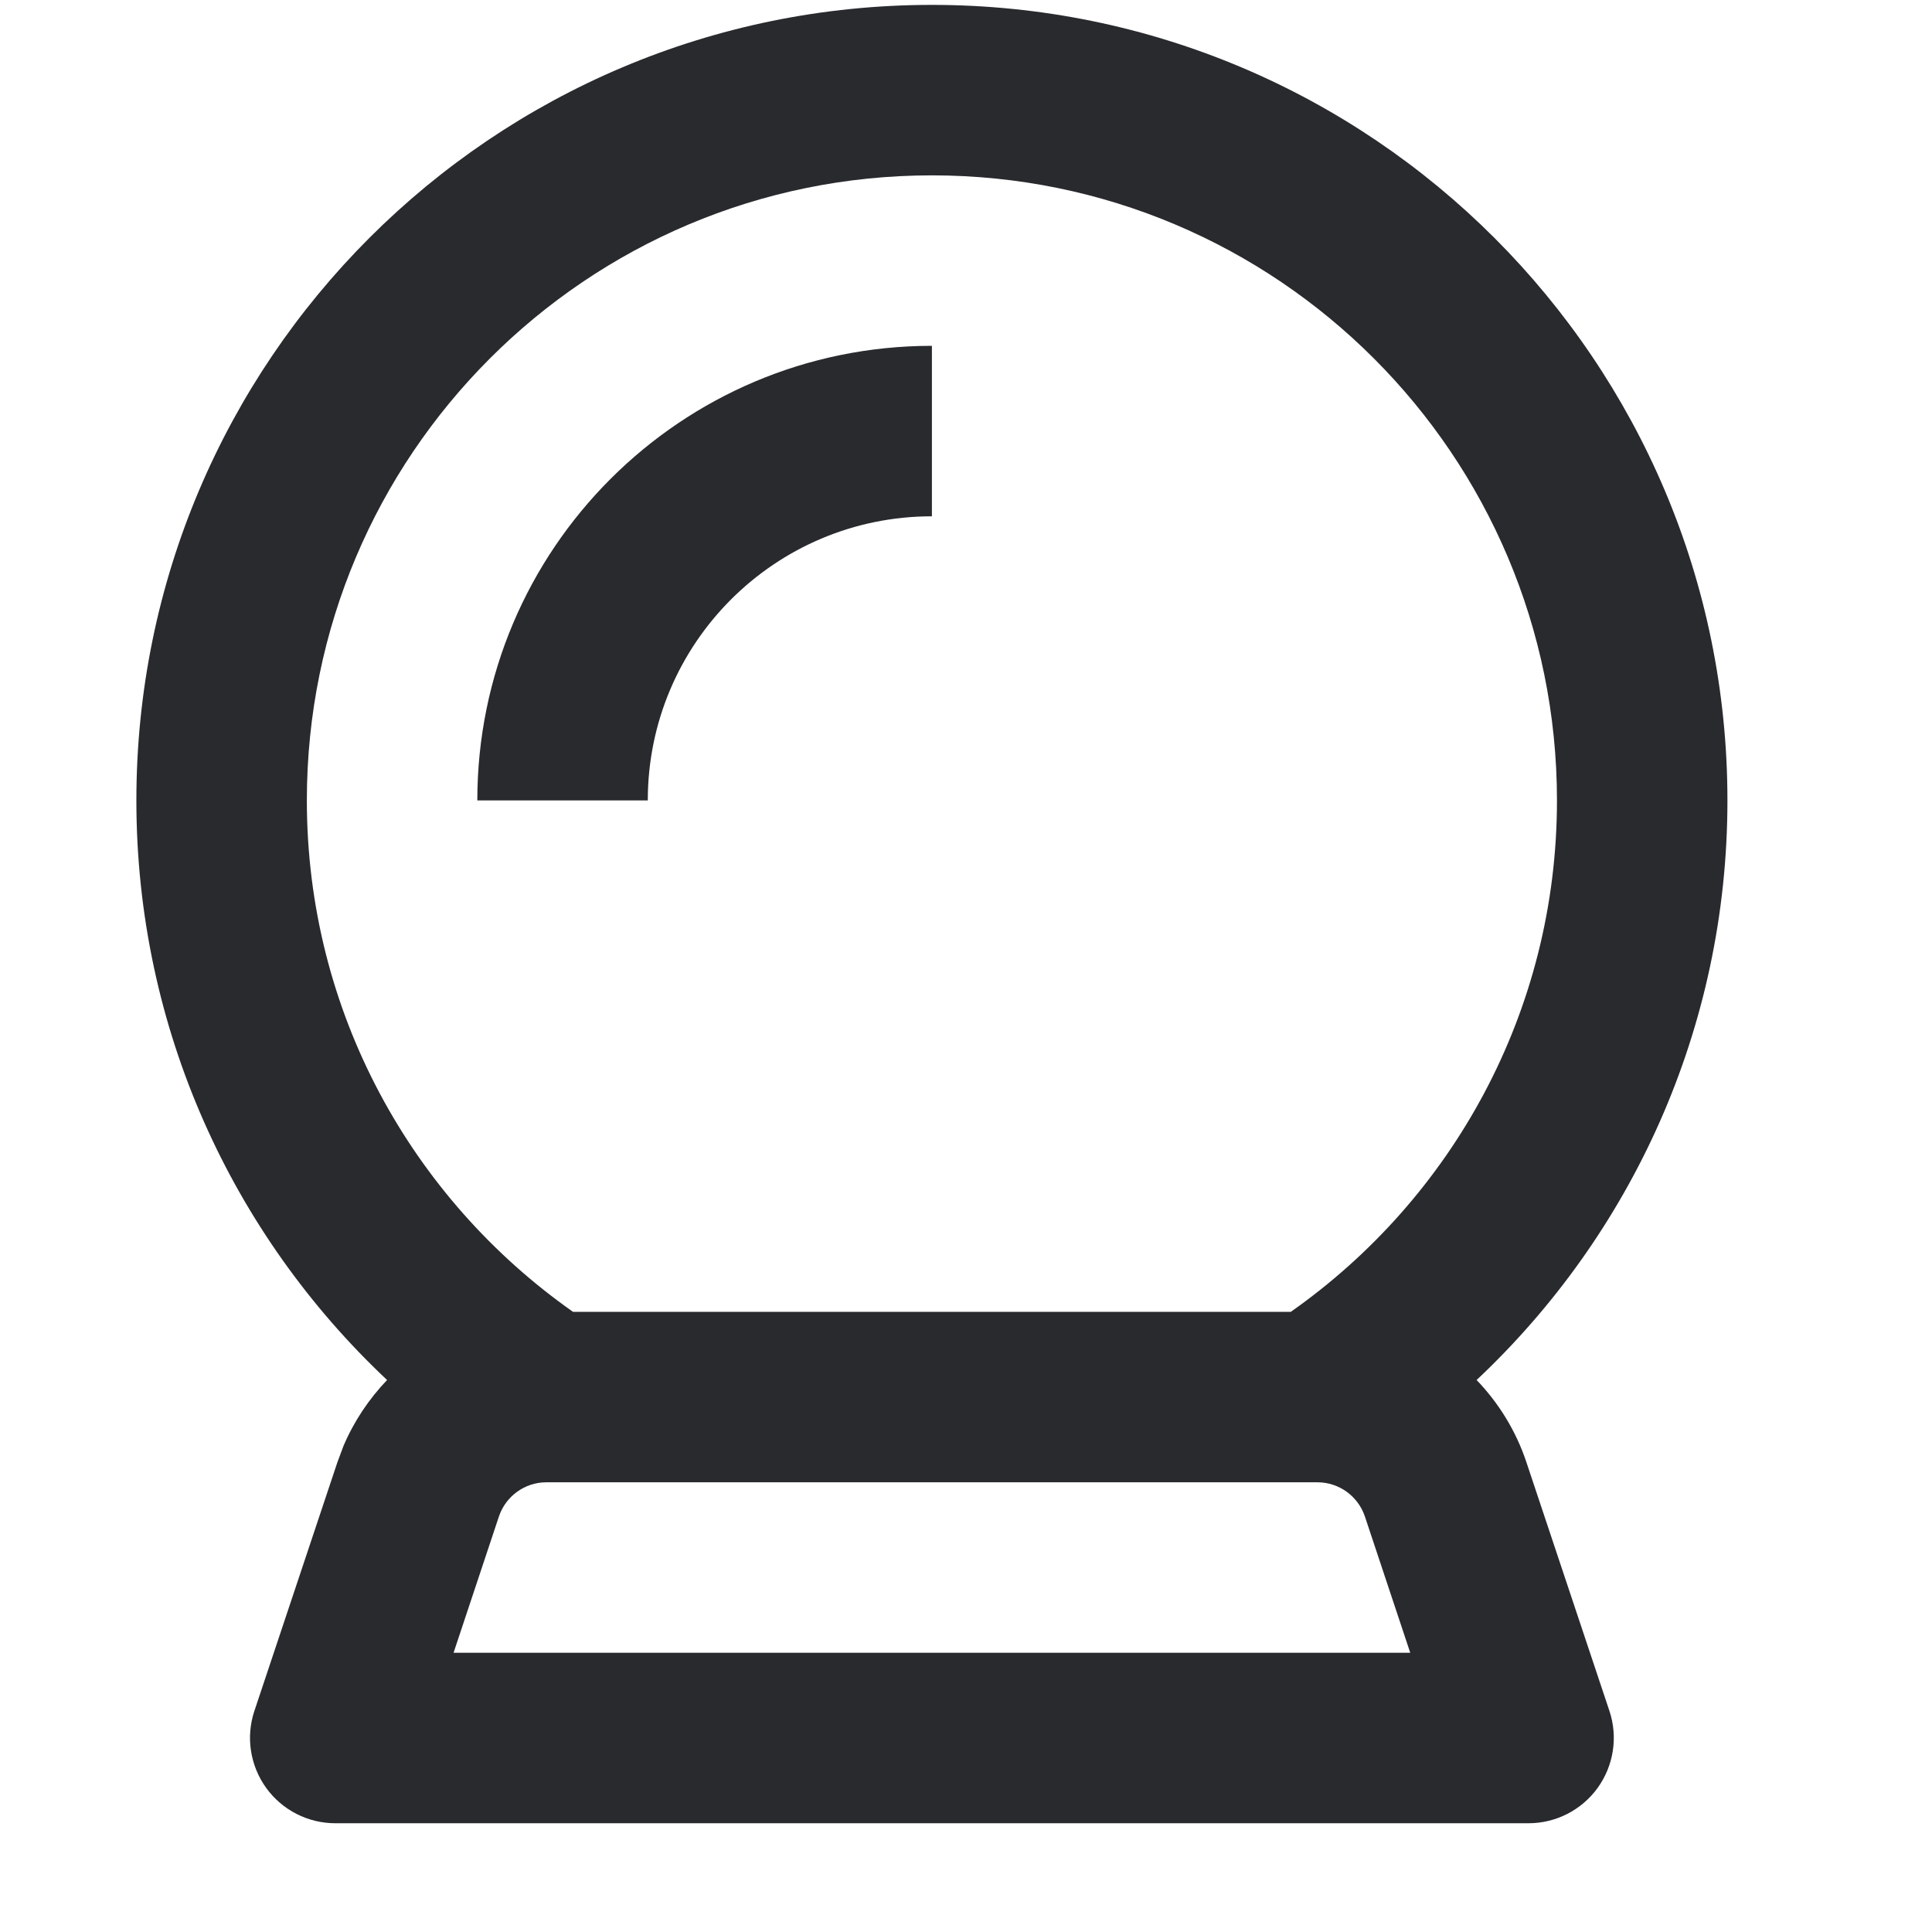 <svg width="17" height="17" viewBox="0 0 17 17" fill="none" xmlns="http://www.w3.org/2000/svg">
<path d="M13.7 7.043C13.7 4.006 11.238 1.543 8.2 1.543C5.162 1.543 2.7 4.006 2.7 7.043C2.7 8.904 3.625 10.547 5.042 11.543H11.358C12.775 10.547 13.7 8.904 13.7 7.043ZM4.807 13.043C4.618 13.043 4.45 13.165 4.39 13.344L3.991 14.543H12.409L12.01 13.344C11.95 13.165 11.782 13.043 11.593 13.043H4.807ZM8.2 4.543C6.819 4.543 5.7 5.662 5.7 7.043H4.2C4.2 4.834 5.991 3.043 8.2 3.043V4.543ZM15.2 7.043C15.2 9.055 14.35 10.867 12.993 12.143C13.187 12.345 13.34 12.591 13.432 12.869L14.162 15.056C14.238 15.285 14.199 15.536 14.058 15.732C13.917 15.927 13.691 16.043 13.45 16.043H2.95C2.709 16.043 2.483 15.927 2.342 15.732C2.201 15.536 2.162 15.285 2.238 15.056L2.968 12.869L3.022 12.724C3.115 12.505 3.247 12.309 3.406 12.143C2.049 10.867 1.2 9.055 1.2 7.043C1.2 3.177 4.334 0.043 8.2 0.043C12.066 0.043 15.2 3.177 15.2 7.043Z" fill="#292A2E"/>
</svg>
